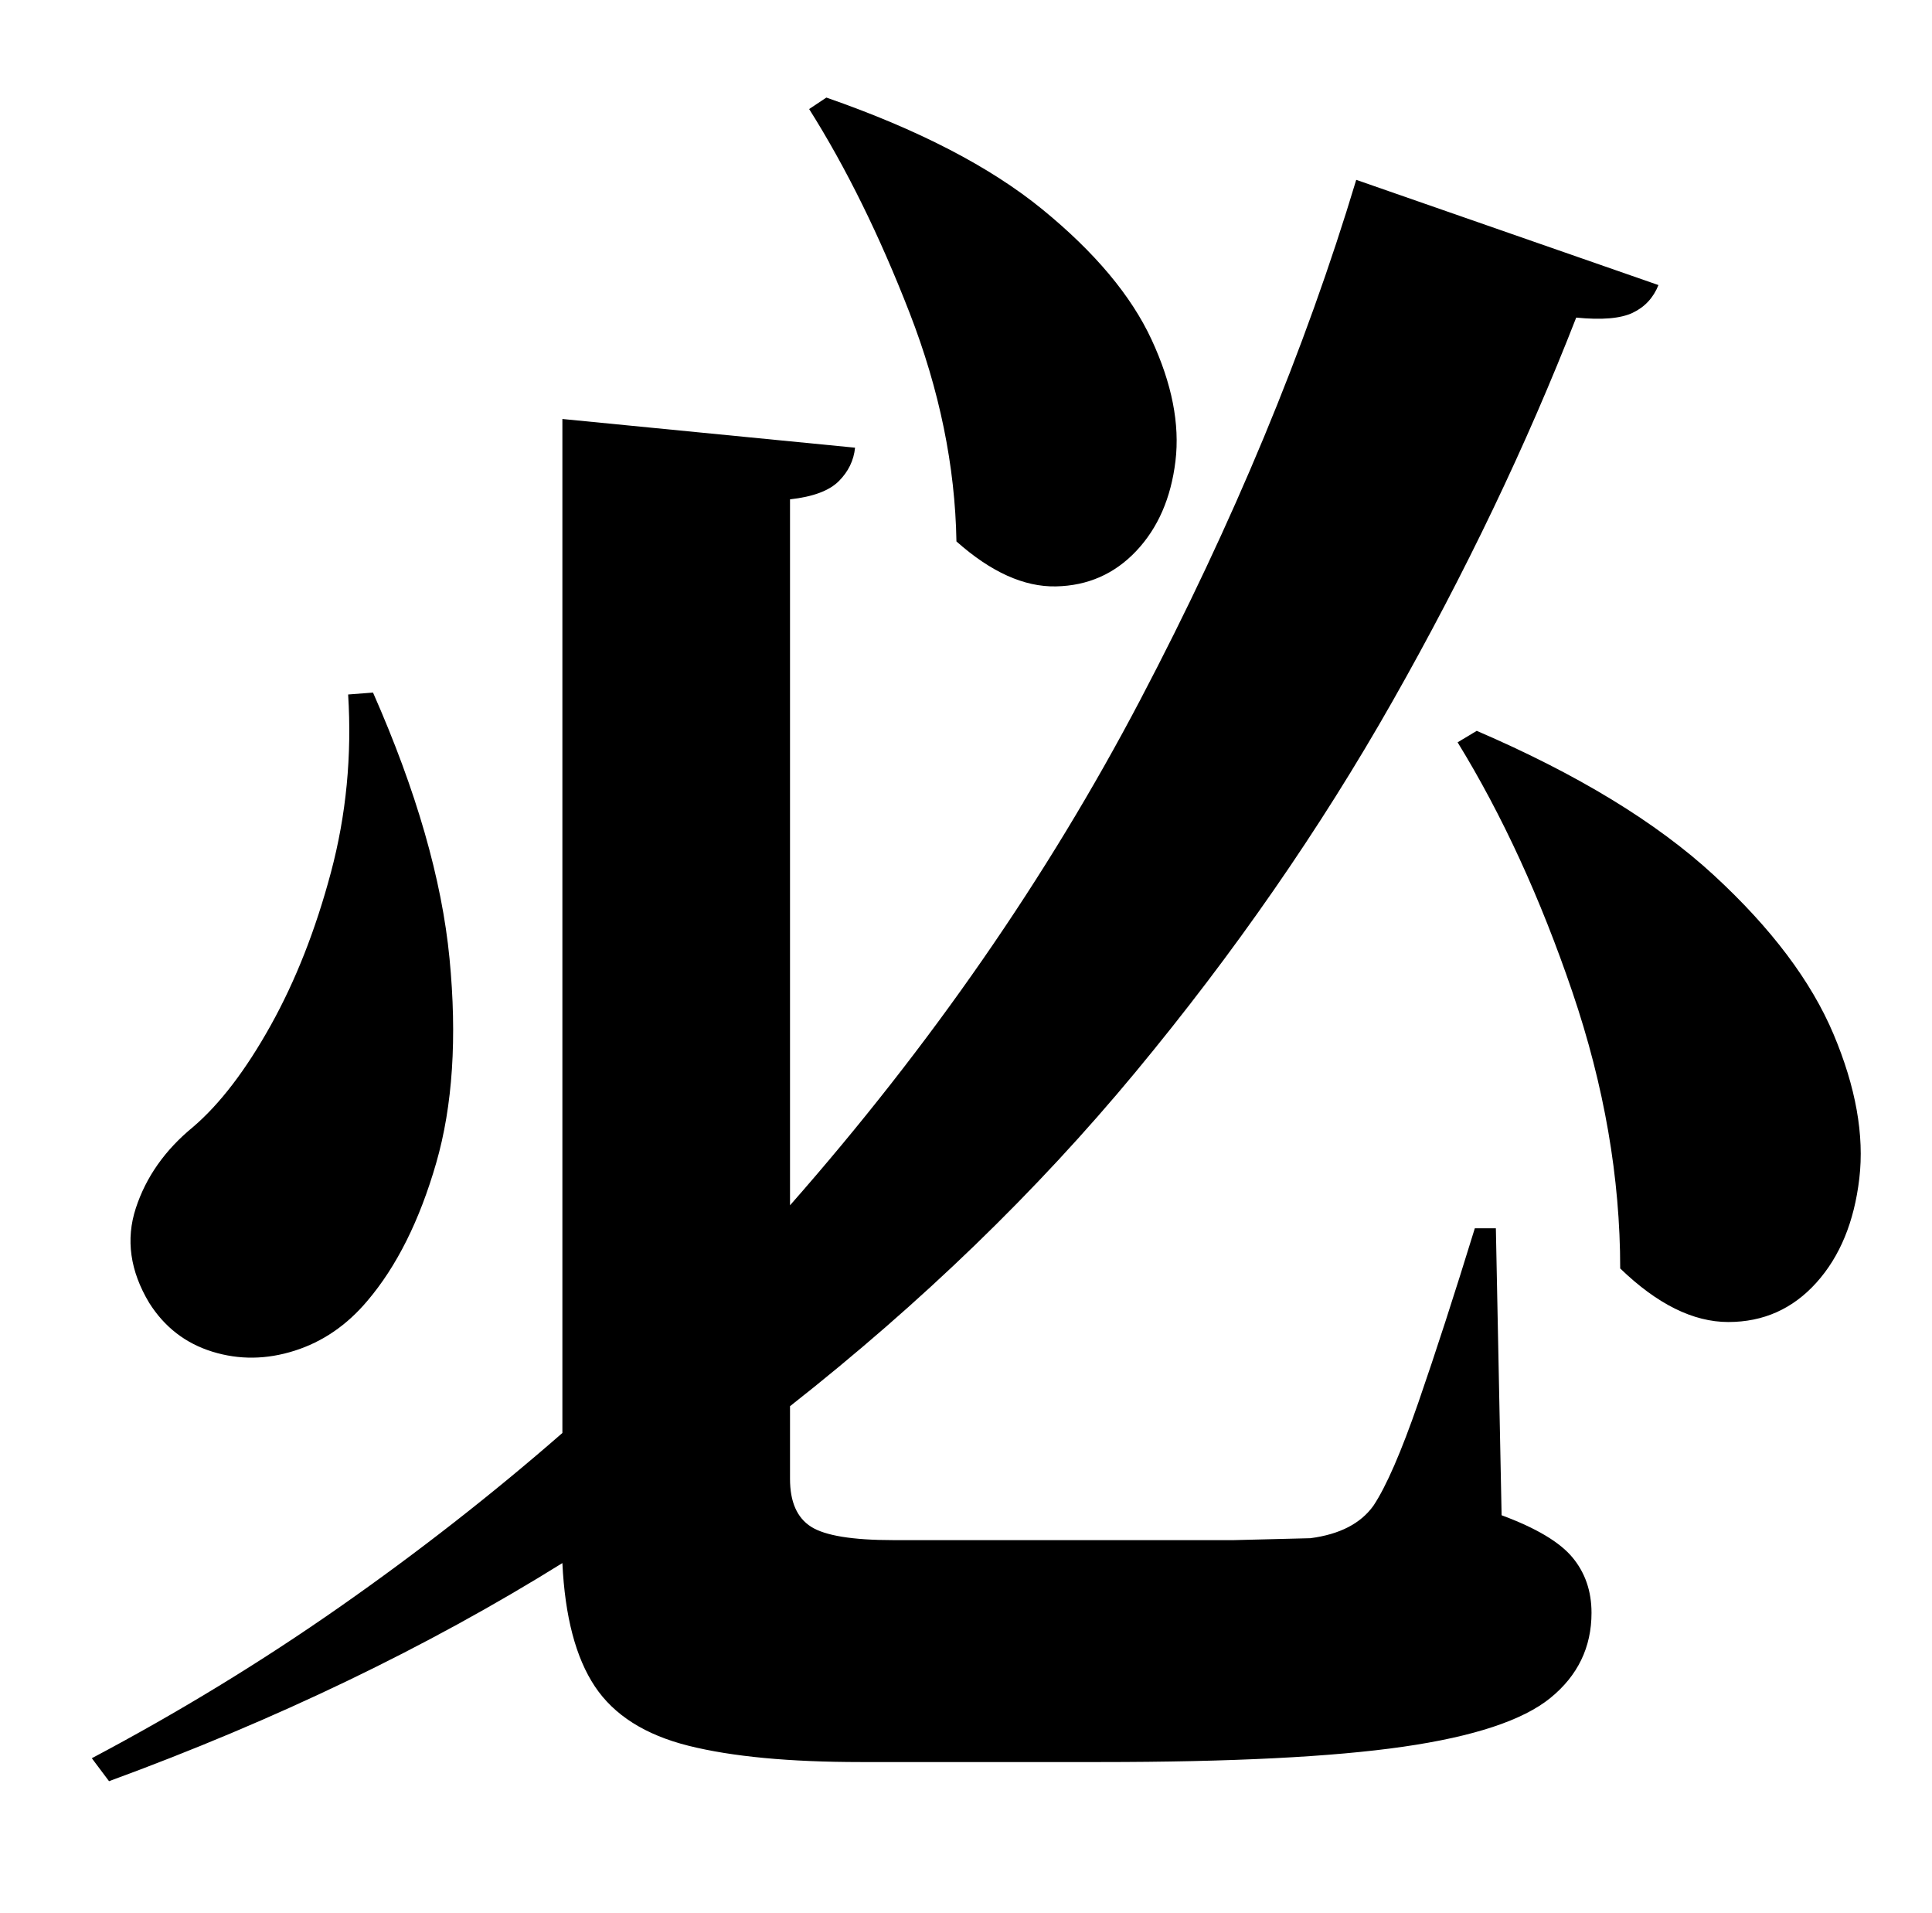 <?xml version="1.0" standalone="no"?>
<!DOCTYPE svg PUBLIC "-//W3C//DTD SVG 1.1//EN" "http://www.w3.org/Graphics/SVG/1.1/DTD/svg11.dtd" >
<svg xmlns="http://www.w3.org/2000/svg" xmlns:xlink="http://www.w3.org/1999/xlink" version="1.1" viewBox="-10 0 1010 1000">
   <path fill="currentColor"
d="M413 57l9 -6q72 25 113 58.5t57 68t12.5 63.5t-20.5 47t-42 18.5t-52 -23.5q-1 -59 -24.5 -119.5t-52.5 -106.5zM172 363l13 -1q34 77 40 139t-7 107t-36 72q-16 19 -38 26t-43 0.5t-33 -25.5q-15 -25 -7 -49.5t30 -42.5q21 -18 40.5 -53t31.5 -80t9 -93zM772 642l3 150
q27 10 37 22t10 29q0 27 -21.5 44.5t-77 25.5t-158.5 8h-125q-56 0 -90 -8.5t-49 -31t-17 -64.5q-106 66 -237 114l-9 -12q68 -36 129.5 -79t116.5 -91v-530l153 15q-1 10 -8.5 17.5t-25.5 9.5v369q110 -125 183 -264t113 -272l158 55q-4 10 -13.5 14.5t-29.5 2.5
q-39 100 -96 200.5t-134.5 194t-180.5 174.5v38q0 18 11 25t43 7h119h59t40 -1q23 -3 33 -17q10 -15 23.5 -54t29.5 -91h11zM752 388l10 -6q79 34 124 75.5t62.5 83t13.5 75.5t-22.5 54.5t-46 20.5t-56.5 -28q0 -71 -25 -144.5t-60 -130.5z" />
</svg>
